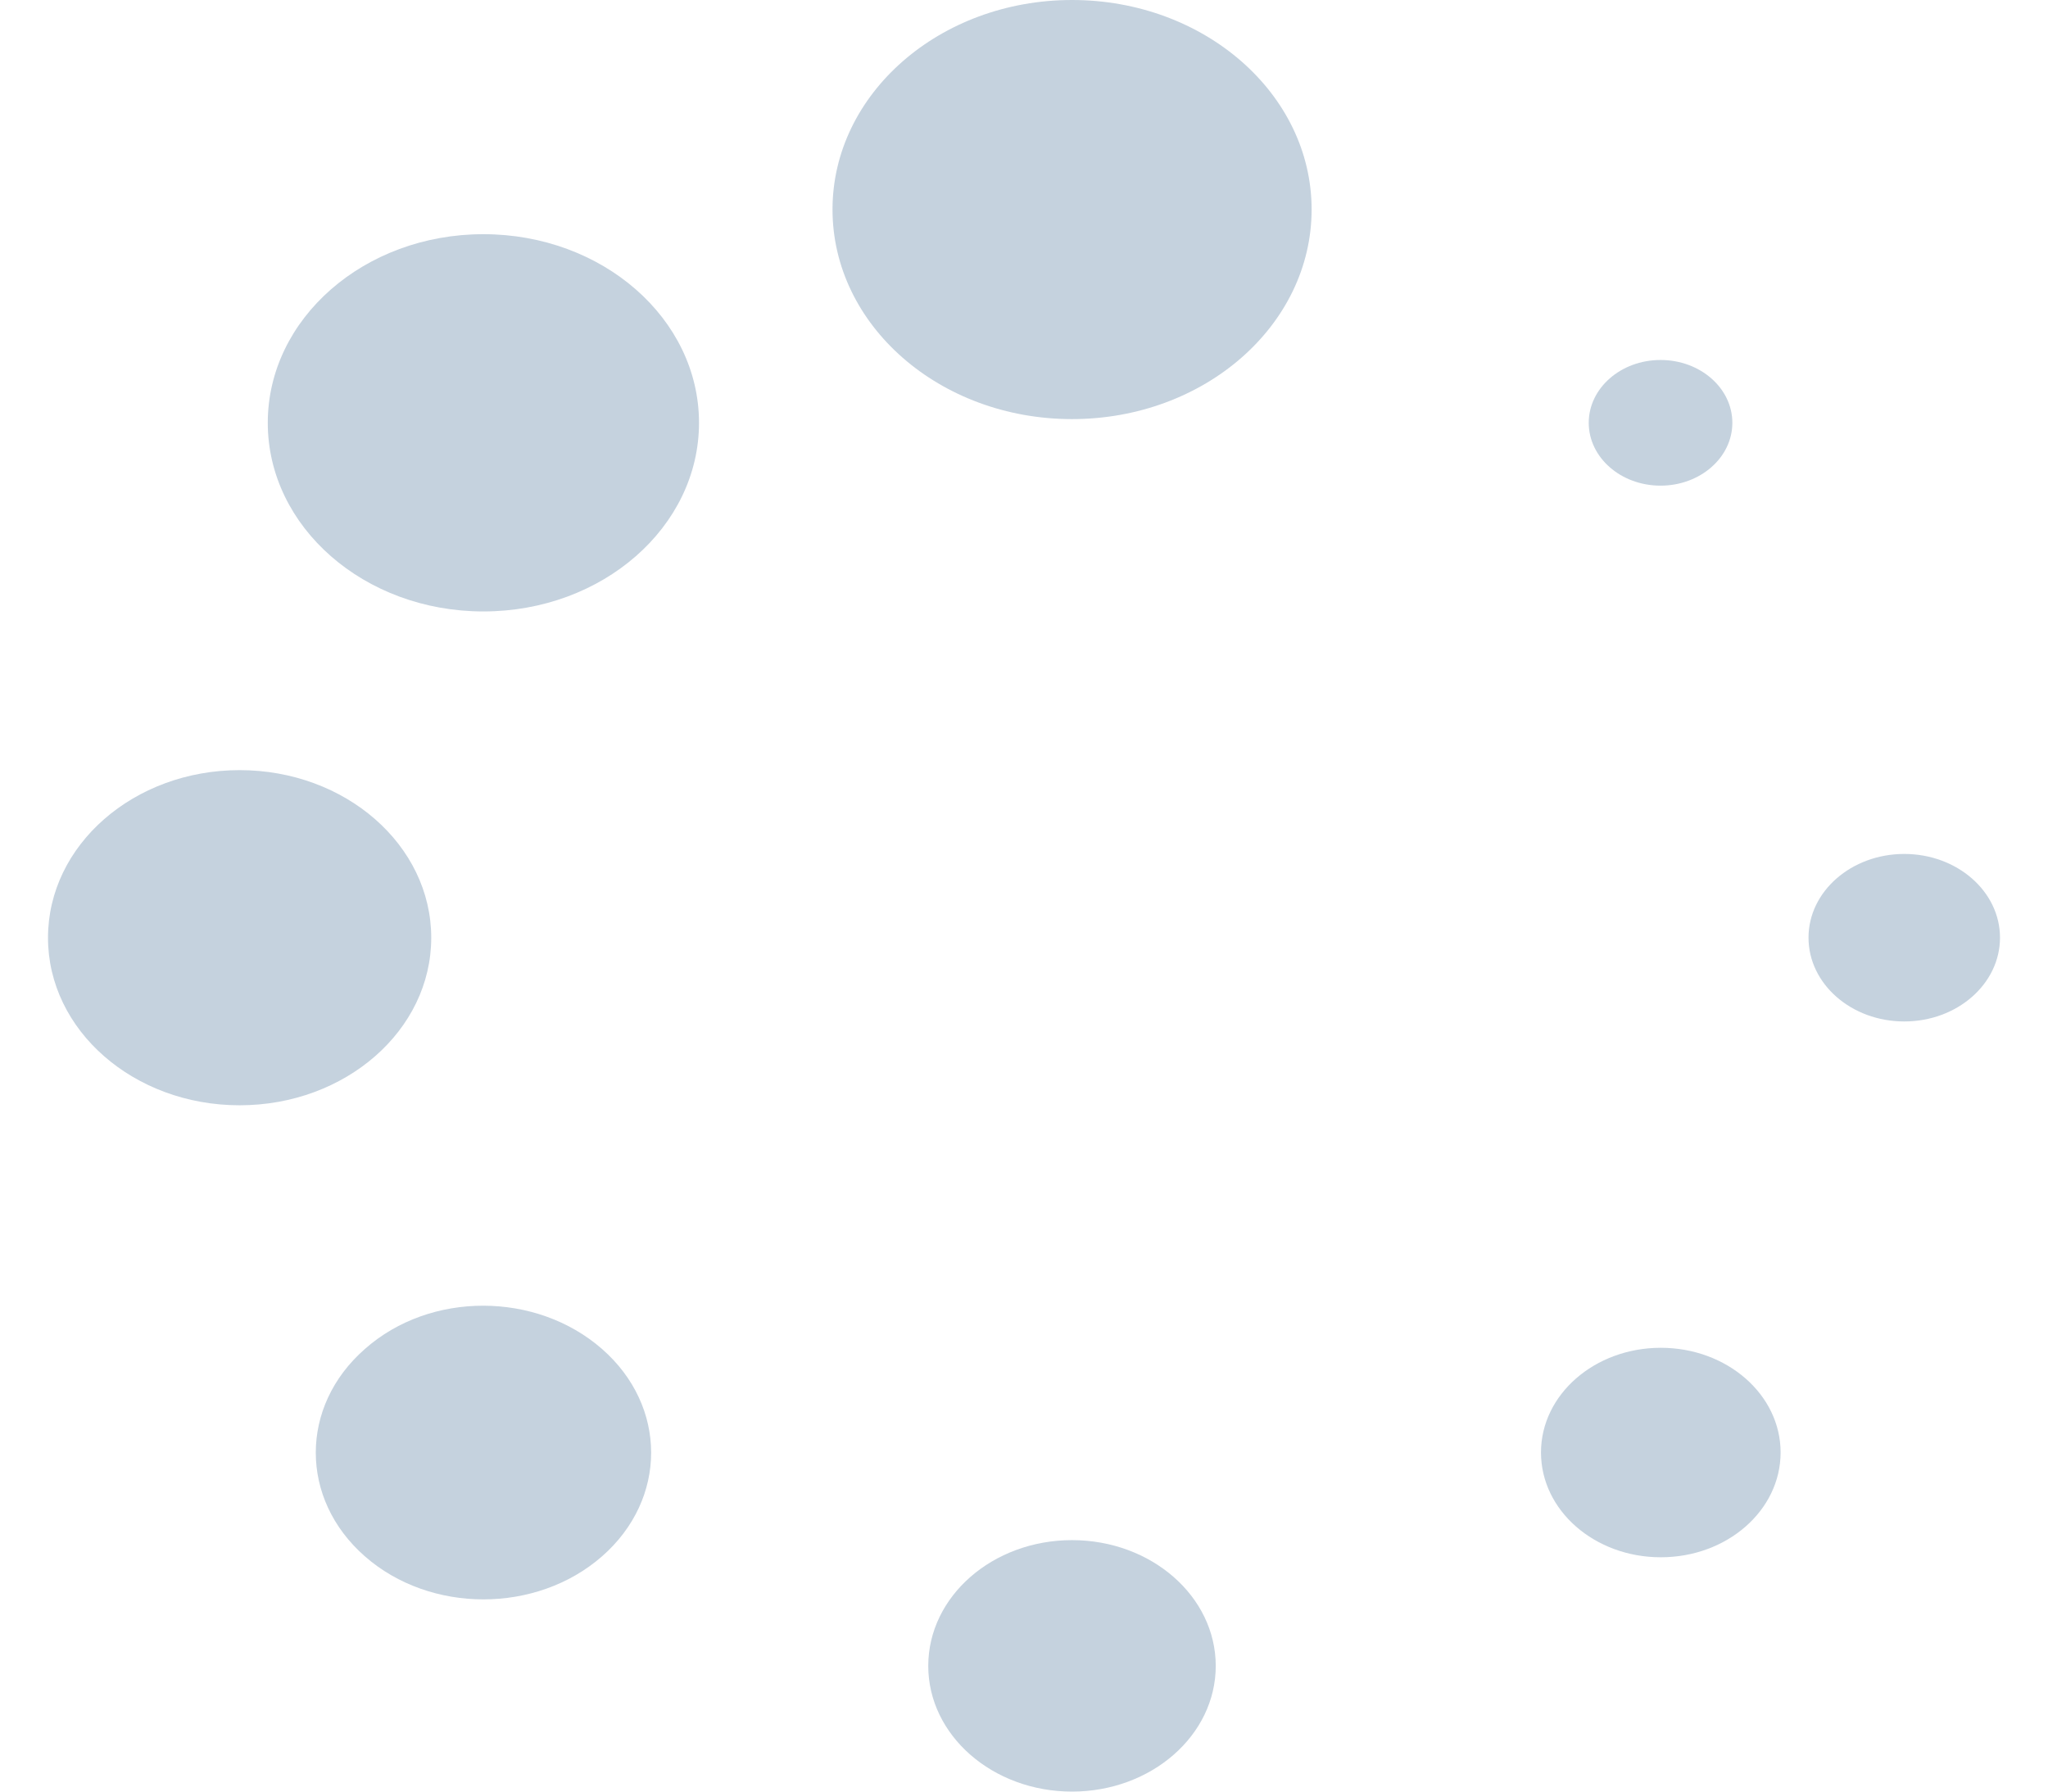 <svg width="16" height="14" viewBox="0 0 16 14" fill="none" xmlns="http://www.w3.org/2000/svg">
<g clip-path="url(#clip0)">
<path d="M8.375 3.275C9.409 3.275 10.247 2.542 10.247 1.637C10.247 0.733 9.409 0 8.375 0C7.342 0 6.504 0.733 6.504 1.637C6.504 2.542 7.342 3.275 8.375 3.275Z" fill="#C5D2DE"/>
<path d="M8.375 14C8.995 14 9.498 13.56 9.498 13.018C9.498 12.475 8.995 12.035 8.375 12.035C7.755 12.035 7.252 12.475 7.252 13.018C7.252 13.56 7.755 14 8.375 14Z" fill="#C5D2DE"/>
<path d="M3.776 4.778C4.707 4.778 5.461 4.118 5.461 3.304C5.461 2.49 4.707 1.83 3.776 1.83C2.846 1.83 2.092 2.49 2.092 3.304C2.092 4.118 2.846 4.778 3.776 4.778Z" fill="#C5D2DE"/>
<path d="M12.975 12.169C13.492 12.169 13.911 11.803 13.911 11.35C13.911 10.898 13.492 10.532 12.975 10.532C12.458 10.532 12.039 10.898 12.039 11.35C12.039 11.803 12.458 12.169 12.975 12.169Z" fill="#C5D2DE"/>
<path d="M1.872 8.637C2.699 8.637 3.369 8.051 3.369 7.328C3.369 6.604 2.699 6.018 1.872 6.018C1.045 6.018 0.375 6.604 0.375 7.328C0.375 8.051 1.045 8.637 1.872 8.637Z" fill="#C5D2DE"/>
<path d="M14.877 7.982C15.29 7.982 15.625 7.689 15.625 7.327C15.625 6.966 15.29 6.673 14.877 6.673C14.464 6.673 14.129 6.966 14.129 7.327C14.129 7.689 14.464 7.982 14.877 7.982Z" fill="#C5D2DE"/>
<path d="M2.851 10.541C2.339 10.989 2.339 11.714 2.851 12.162C3.362 12.61 4.191 12.61 4.703 12.162C5.215 11.714 5.215 10.989 4.703 10.541C4.191 10.093 3.363 10.088 2.851 10.541Z" fill="#C5D2DE"/>
<path d="M12.973 3.795C13.283 3.795 13.534 3.575 13.534 3.304C13.534 3.033 13.283 2.813 12.973 2.813C12.663 2.813 12.412 3.033 12.412 3.304C12.412 3.575 12.663 3.795 12.973 3.795Z" fill="#C5D2DE"/>
</g>
<defs>
<clipPath id="clip0">
<rect width="16" height="14" fill="white"/>
</clipPath>
</defs>
</svg>
